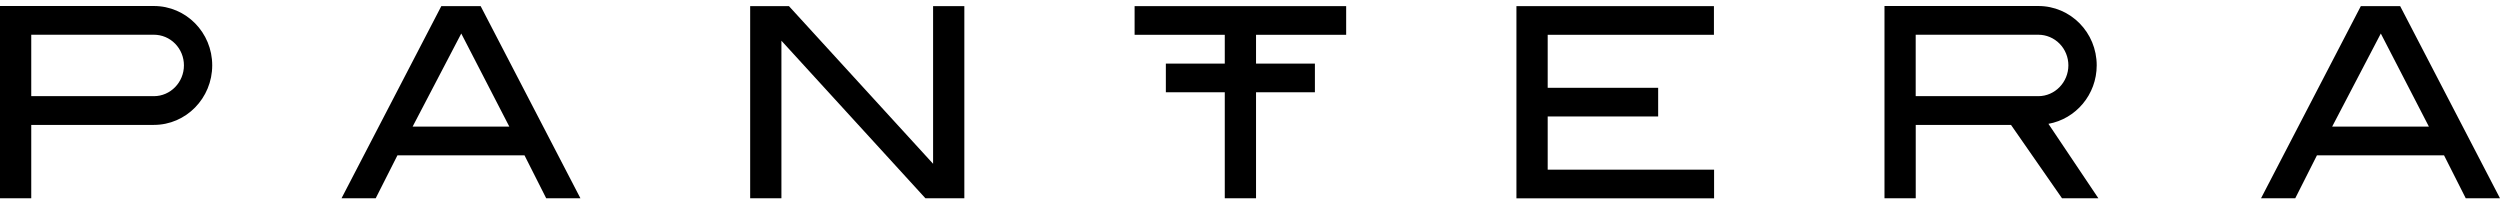 <svg width="208" height="17" viewBox="0 0 208 17" fill="none" xmlns="http://www.w3.org/2000/svg">
<path d="M48.292 16.498H45.445L43.638 12.923H33.067L31.258 16.498H28.414L36.717 0.511H39.991L48.292 16.498ZM42.376 10.535L38.377 2.789L34.329 10.535H42.376ZM80.233 16.498H76.996L65.014 3.387V16.498H62.414V0.511H65.642L77.633 13.627V0.512H80.233V16.498ZM112.001 2.893V0.512H94.399V2.893H101.901V5.294H96.999V7.679H101.901V16.498H104.502V7.679H109.4V5.294H104.502V2.893H112.001ZM142.599 2.896H128.768V7.305H137.959V9.692H128.768V14.118H142.612V16.5H126.167V0.511H142.599V2.896ZM208 16.498H205.151L203.344 12.923H192.77L190.964 16.498H188.117L196.421 0.511H199.694L208 16.498ZM202.085 10.535L198.084 2.789L194.035 10.535H202.085ZM12.802 0.5H0V16.497H2.6V10.392H12.803C15.484 10.392 17.657 8.167 17.657 5.435C17.657 2.704 15.484 0.5 12.802 0.5ZM12.802 8.001H2.6V2.89H12.803C13.131 2.889 13.456 2.955 13.76 3.082C14.063 3.21 14.339 3.397 14.571 3.634C14.803 3.87 14.988 4.151 15.113 4.46C15.239 4.769 15.303 5.1 15.303 5.435C15.306 6.844 14.185 8.001 12.802 8.001ZM174.585 16.497L170.429 10.303C172.707 9.895 174.446 7.873 174.446 5.435C174.446 2.703 172.273 0.5 169.591 0.5H156.789V16.497H159.389V10.392H167.316L171.56 16.497H174.585ZM159.386 2.89H169.588C169.917 2.89 170.242 2.955 170.545 3.083C170.848 3.211 171.124 3.398 171.356 3.634C171.589 3.871 171.773 4.151 171.898 4.46C172.024 4.769 172.089 5.1 172.089 5.435C172.089 6.844 170.968 8.001 169.588 8.001H159.386V2.89Z" fill="black"/>
</svg>
